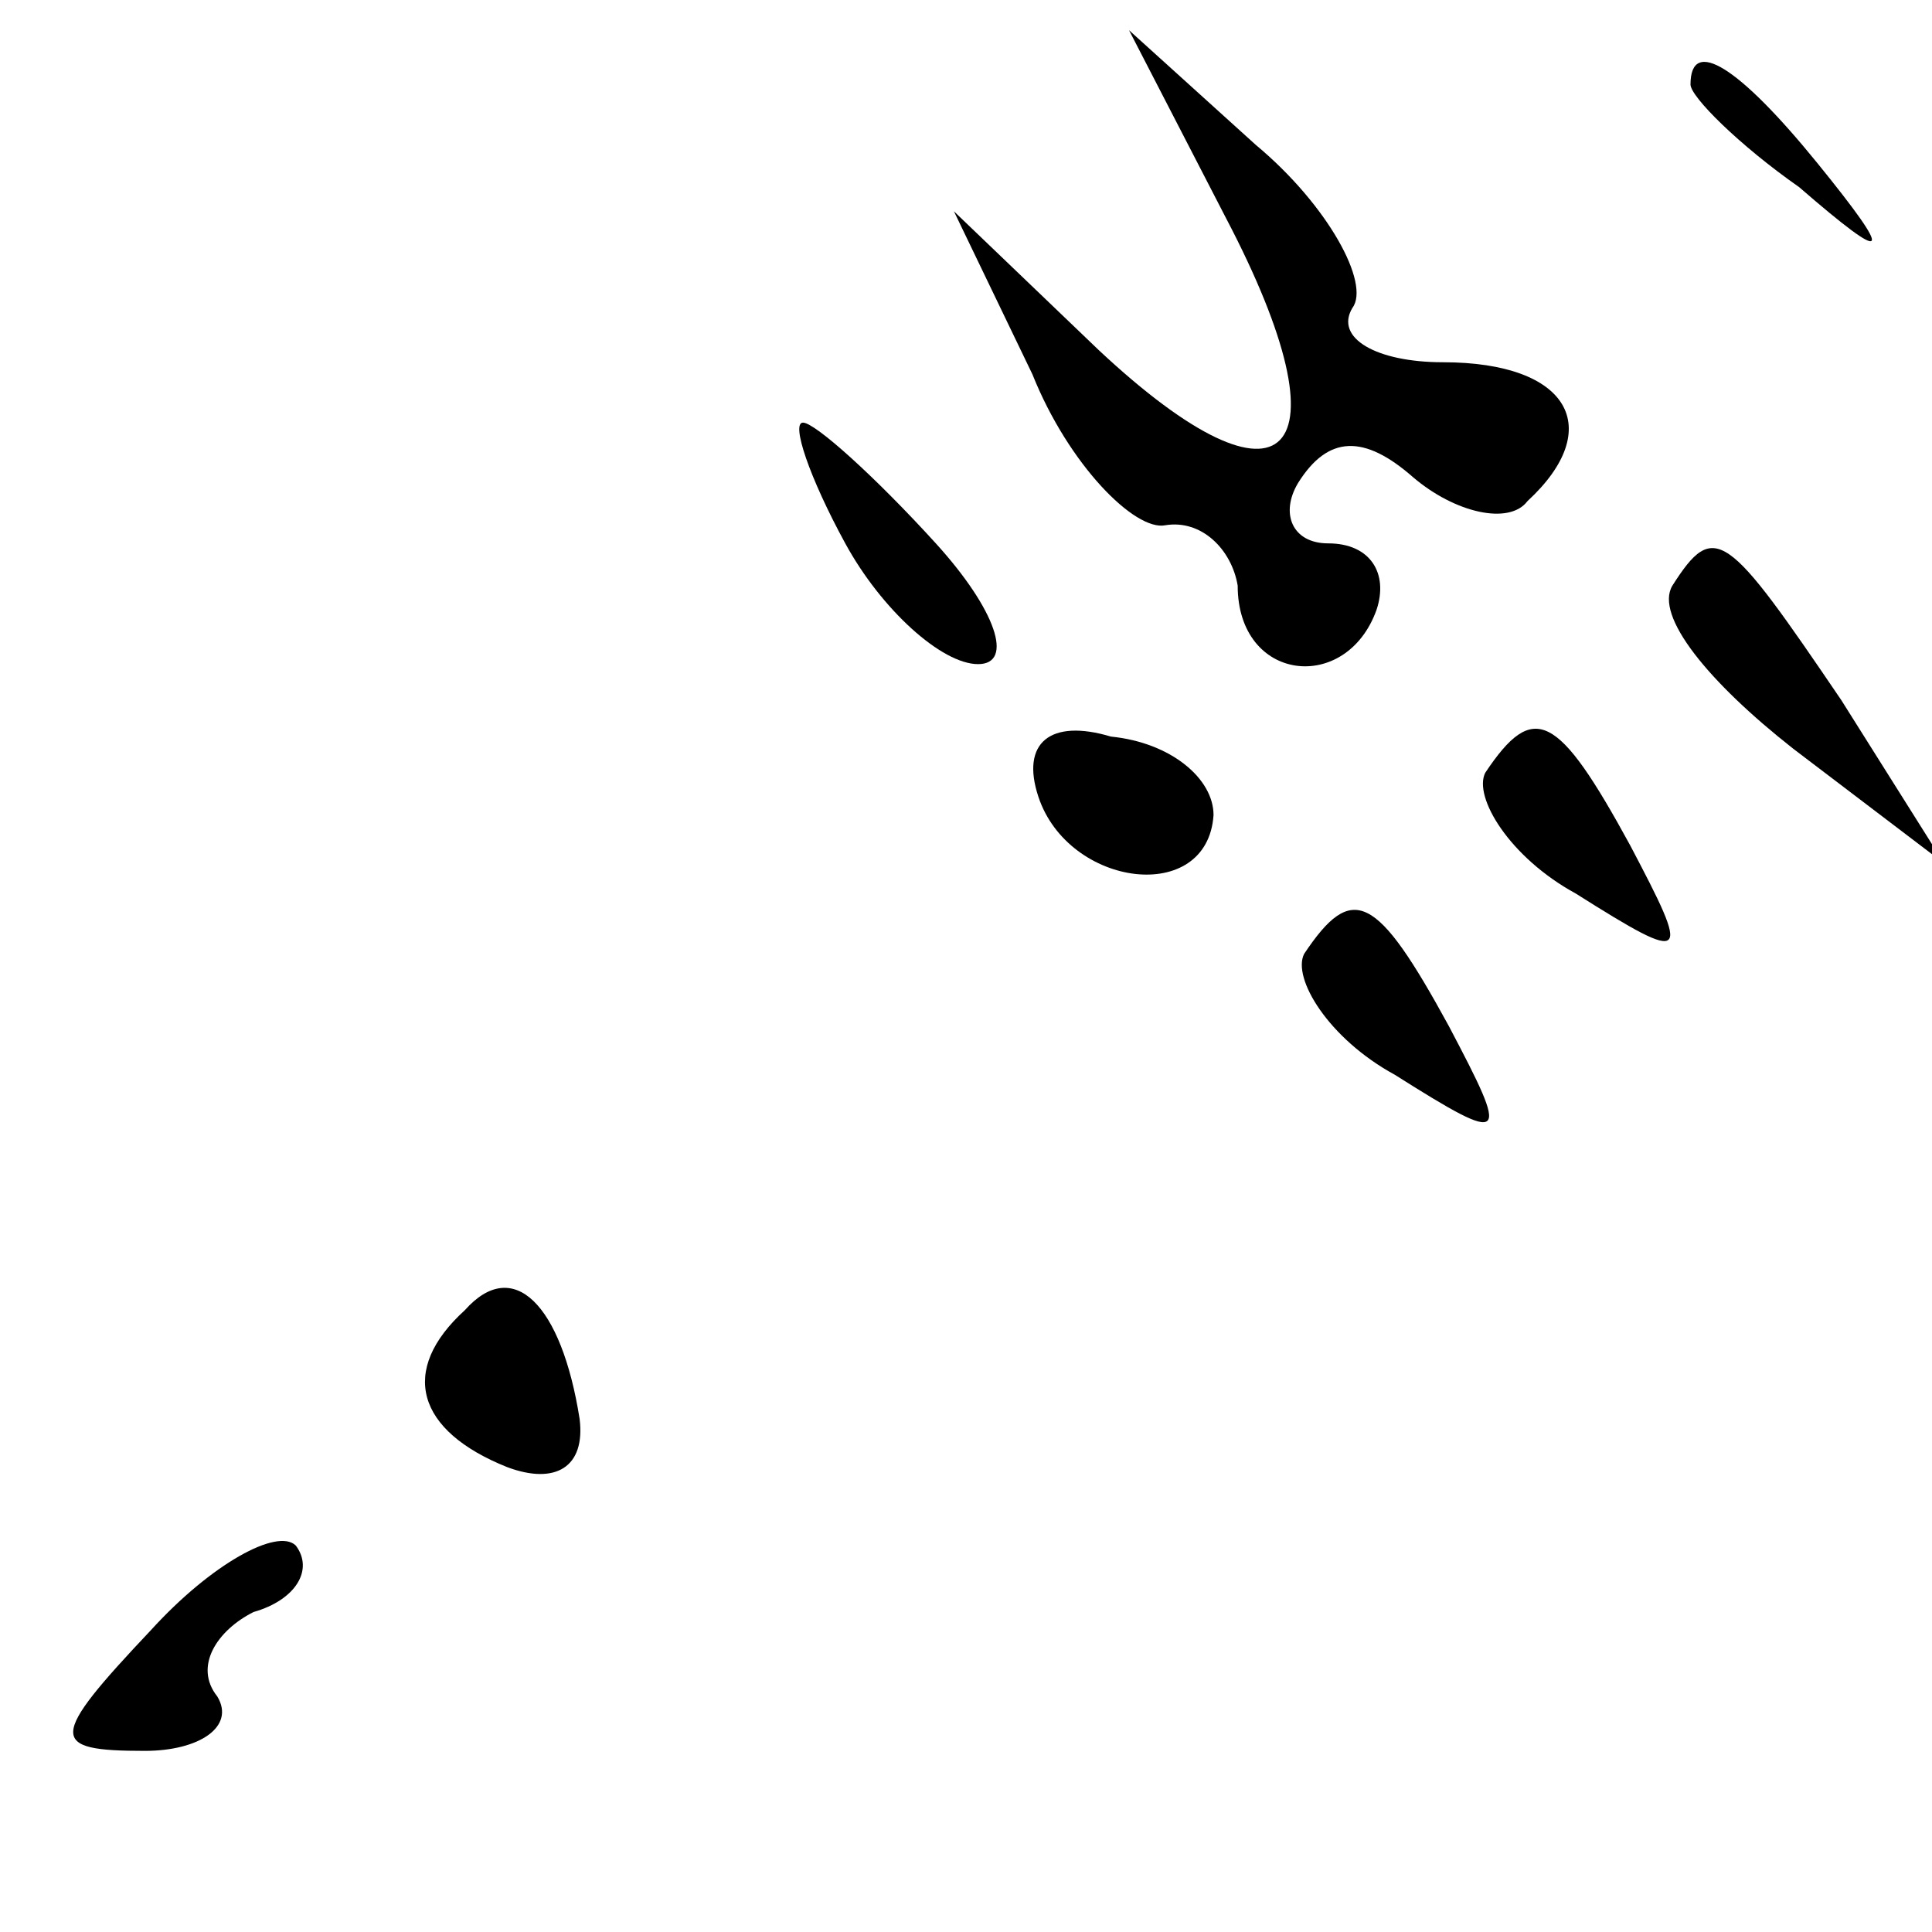 <?xml version="1.0" standalone="no"?>
<!DOCTYPE svg PUBLIC "-//W3C//DTD SVG 20010904//EN"
 "http://www.w3.org/TR/2001/REC-SVG-20010904/DTD/svg10.dtd">
<svg version="1.0" xmlns="http://www.w3.org/2000/svg"
 width="32pt" height="32pt" viewBox="0 0 32 32"
 preserveAspectRatio="xMidYMid meet">
<g transform="translate(0,32) scale(0.1,-0.1)"
fill="#000000" stroke="none">
<path fill="#000000" stroke="none" d="M203 284 c21 -40 10 -51 -21 -22 l-24
23 13 -27 c6 -15 17 -26 22 -25 6 1 11 -4 12 -10 0 -16 18 -18 23 -4 2 6 -1
11 -8 11 -6 0 -8 5 -5 10 5 8 11 8 19 1 7 -6 16 -8 19 -4 13 12 7 23 -14 23
-11 0 -18 4 -15 9 3 4 -4 17 -16 27 l-21 19 16 -31z"/>
<path fill="#000000" stroke="none" d="M280 306 c0 -2 8 -10 18 -17 15 -13 16
-12 3 4 -13 16 -21 21 -21 13z"/>
<path fill="#000000" stroke="none" d="M140 230 c6 -11 16 -20 22 -20 6 0 3 9
-7 20 -10 11 -20 20 -22 20 -2 0 1 -9 7 -20z"/>
<path fill="#000000" stroke="none" d="M277 223 c-3 -5 6 -16 20 -27 l25 -19
-17 27 c-19 28 -21 30 -28 19z"/>
<path fill="#000000" stroke="none" d="M172 188 c5 -15 28 -18 29 -3 0 6 -7
12 -17 13 -10 3 -15 -1 -12 -10z"/>
<path fill="#000000" stroke="none" d="M246 192 c-2 -4 4 -14 15 -20 19 -12
19 -11 9 8 -12 22 -16 24 -24 12z"/>
<path fill="#000000" stroke="none" d="M216 162 c-2 -4 4 -14 15 -20 19 -12
19 -11 9 8 -12 22 -16 24 -24 12z"/>
<path fill="#000000" stroke="none" d="M77 103 c-11 -10 -8 -20 7 -26 8 -3 13
0 12 8 -3 19 -11 27 -19 18z"/>
<path fill="#000000" stroke="none" d="M25 50 c-17 -18 -17 -20 -1 -20 9 0 15
4 12 9 -4 5 0 11 6 14 7 2 10 7 7 11 -3 3 -14 -3 -24 -14z"/>
</g>
</svg>
